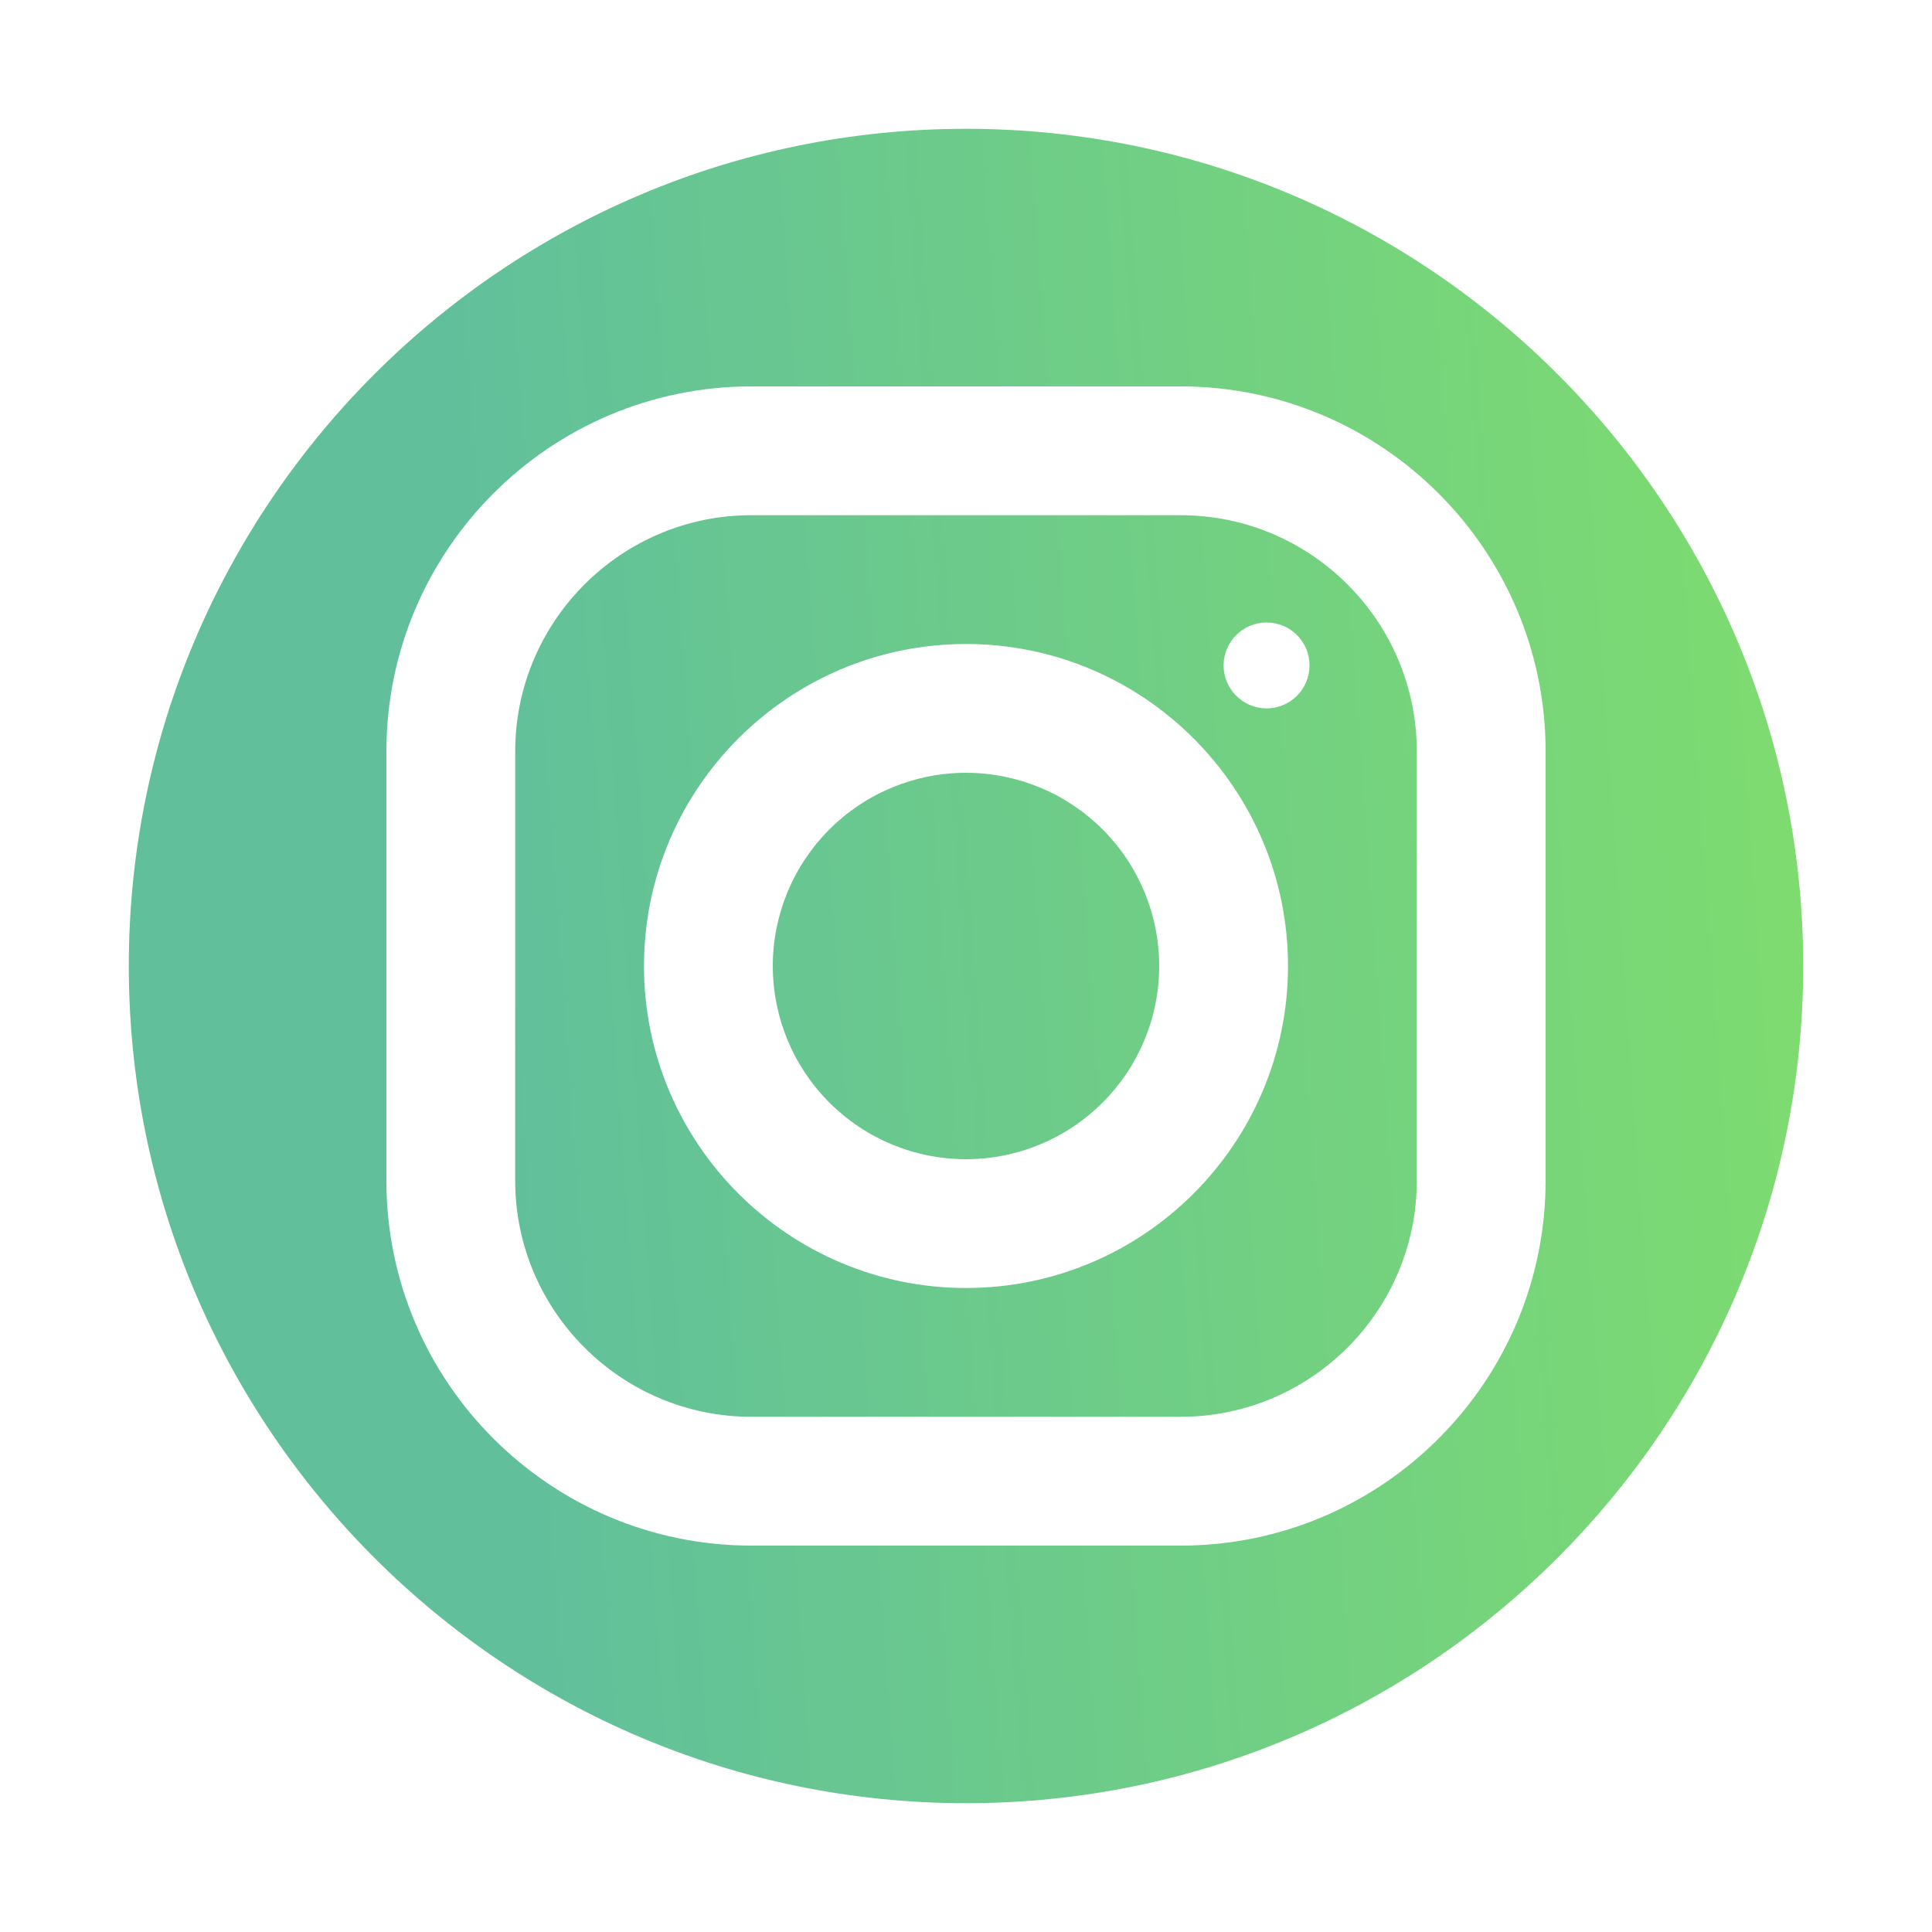 <svg width="48" height="48" viewBox="0 0 48 48" fill="none" xmlns="http://www.w3.org/2000/svg">
<path d="M24 3.2C12.531 3.2 3.2 12.531 3.2 24C3.2 35.469 12.531 44.8 24 44.8C35.469 44.8 44.8 35.469 44.8 24C44.8 12.531 35.469 3.2 24 3.2ZM18.666 9.6H29.331C34.331 9.6 38.4 13.667 38.4 18.666V29.331C38.4 34.331 34.333 38.4 29.335 38.4H18.669C13.669 38.4 9.6 34.333 9.6 29.335V18.669C9.6 13.669 13.667 9.6 18.666 9.6ZM18.666 12.8C15.432 12.8 12.8 15.434 12.8 18.669V29.335C12.8 32.568 15.434 35.2 18.669 35.2H29.335C32.568 35.2 35.2 32.567 35.2 29.331V18.666C35.2 15.432 32.567 12.8 29.331 12.8H18.666ZM31.469 15.466C32.058 15.466 32.535 15.943 32.535 16.531C32.535 17.12 32.058 17.6 31.469 17.6C30.88 17.6 30.4 17.12 30.4 16.531C30.4 15.943 30.88 15.466 31.469 15.466ZM24 16C28.411 16 32 19.589 32 24C32 28.411 28.411 32 24 32C19.589 32 16 28.411 16 24C16 19.589 19.589 16 24 16ZM24 19.2C22.727 19.2 21.506 19.706 20.606 20.606C19.706 21.506 19.2 22.727 19.2 24C19.2 25.273 19.706 26.494 20.606 27.394C21.506 28.294 22.727 28.8 24 28.8C25.273 28.8 26.494 28.294 27.394 27.394C28.294 26.494 28.8 25.273 28.8 24C28.8 22.727 28.294 21.506 27.394 20.606C26.494 19.706 25.273 19.2 24 19.2Z" fill="url(#paint0_linear)"/>
<defs>
<linearGradient id="paint0_linear" x1="44.8" y1="14.034" x2="3.591" y2="16.971" gradientUnits="userSpaceOnUse">
<stop stop-color="#7EDC6F"/>
<stop offset="0.805" stop-color="#61C09B"/>
</linearGradient>
</defs>
</svg>
